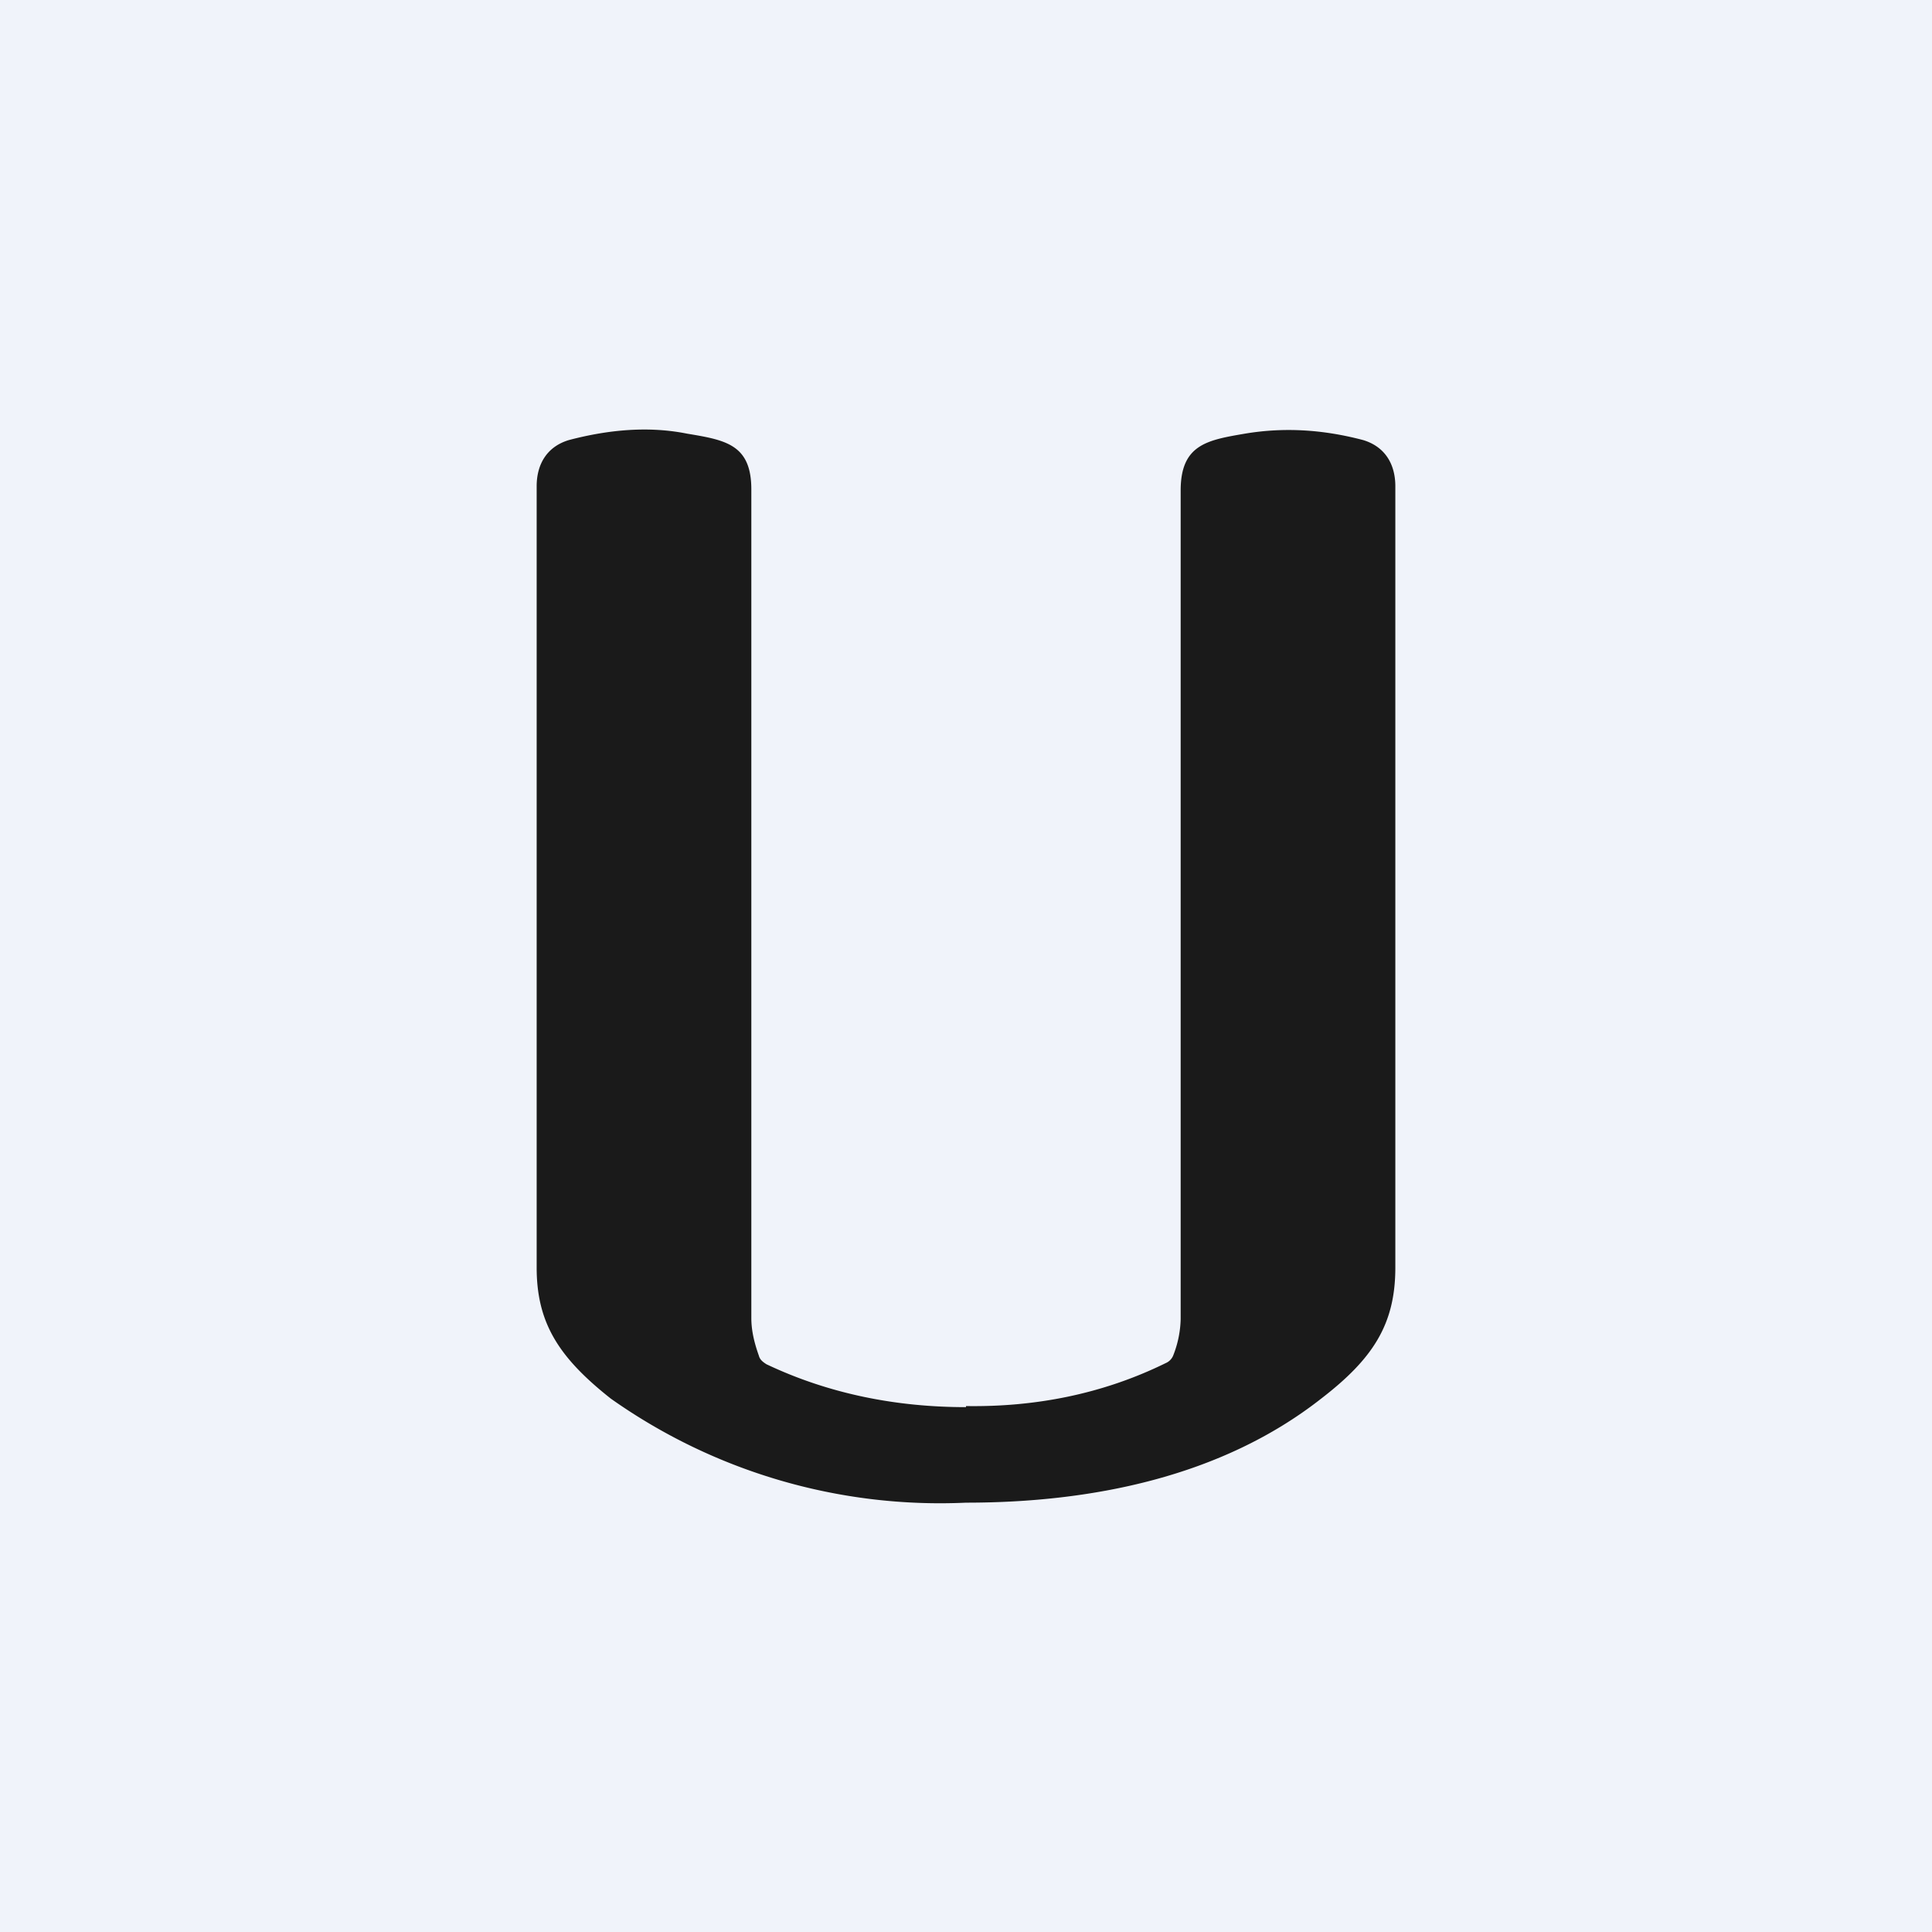 <!-- by TradingView --><svg width="18" height="18" viewBox="0 0 18 18" xmlns="http://www.w3.org/2000/svg"><path fill="#F0F3FA" d="M0 0h18v18H0z"/><path d="M9 13.1c.64.01 1.27-.11 1.86-.4a.13.13 0 0 0 .07-.07.98.98 0 0 0 .07-.34V4.57c0-.43.25-.47.6-.53.36-.06.72-.04 1.1.06.2.06.3.22.3.43v7.28c0 .53-.21.85-.69 1.22-.93.73-2.14.97-3.31.97a5.31 5.31 0 0 1-3.31-.97c-.48-.38-.69-.7-.69-1.22V4.53c0-.21.1-.37.3-.43.38-.1.75-.13 1.1-.06.36.06.6.1.6.52v7.72c0 .1.02.21.07.35.01.04.04.06.07.08.59.28 1.22.4 1.86.4Z" fill="#1A1A1A"/></svg>